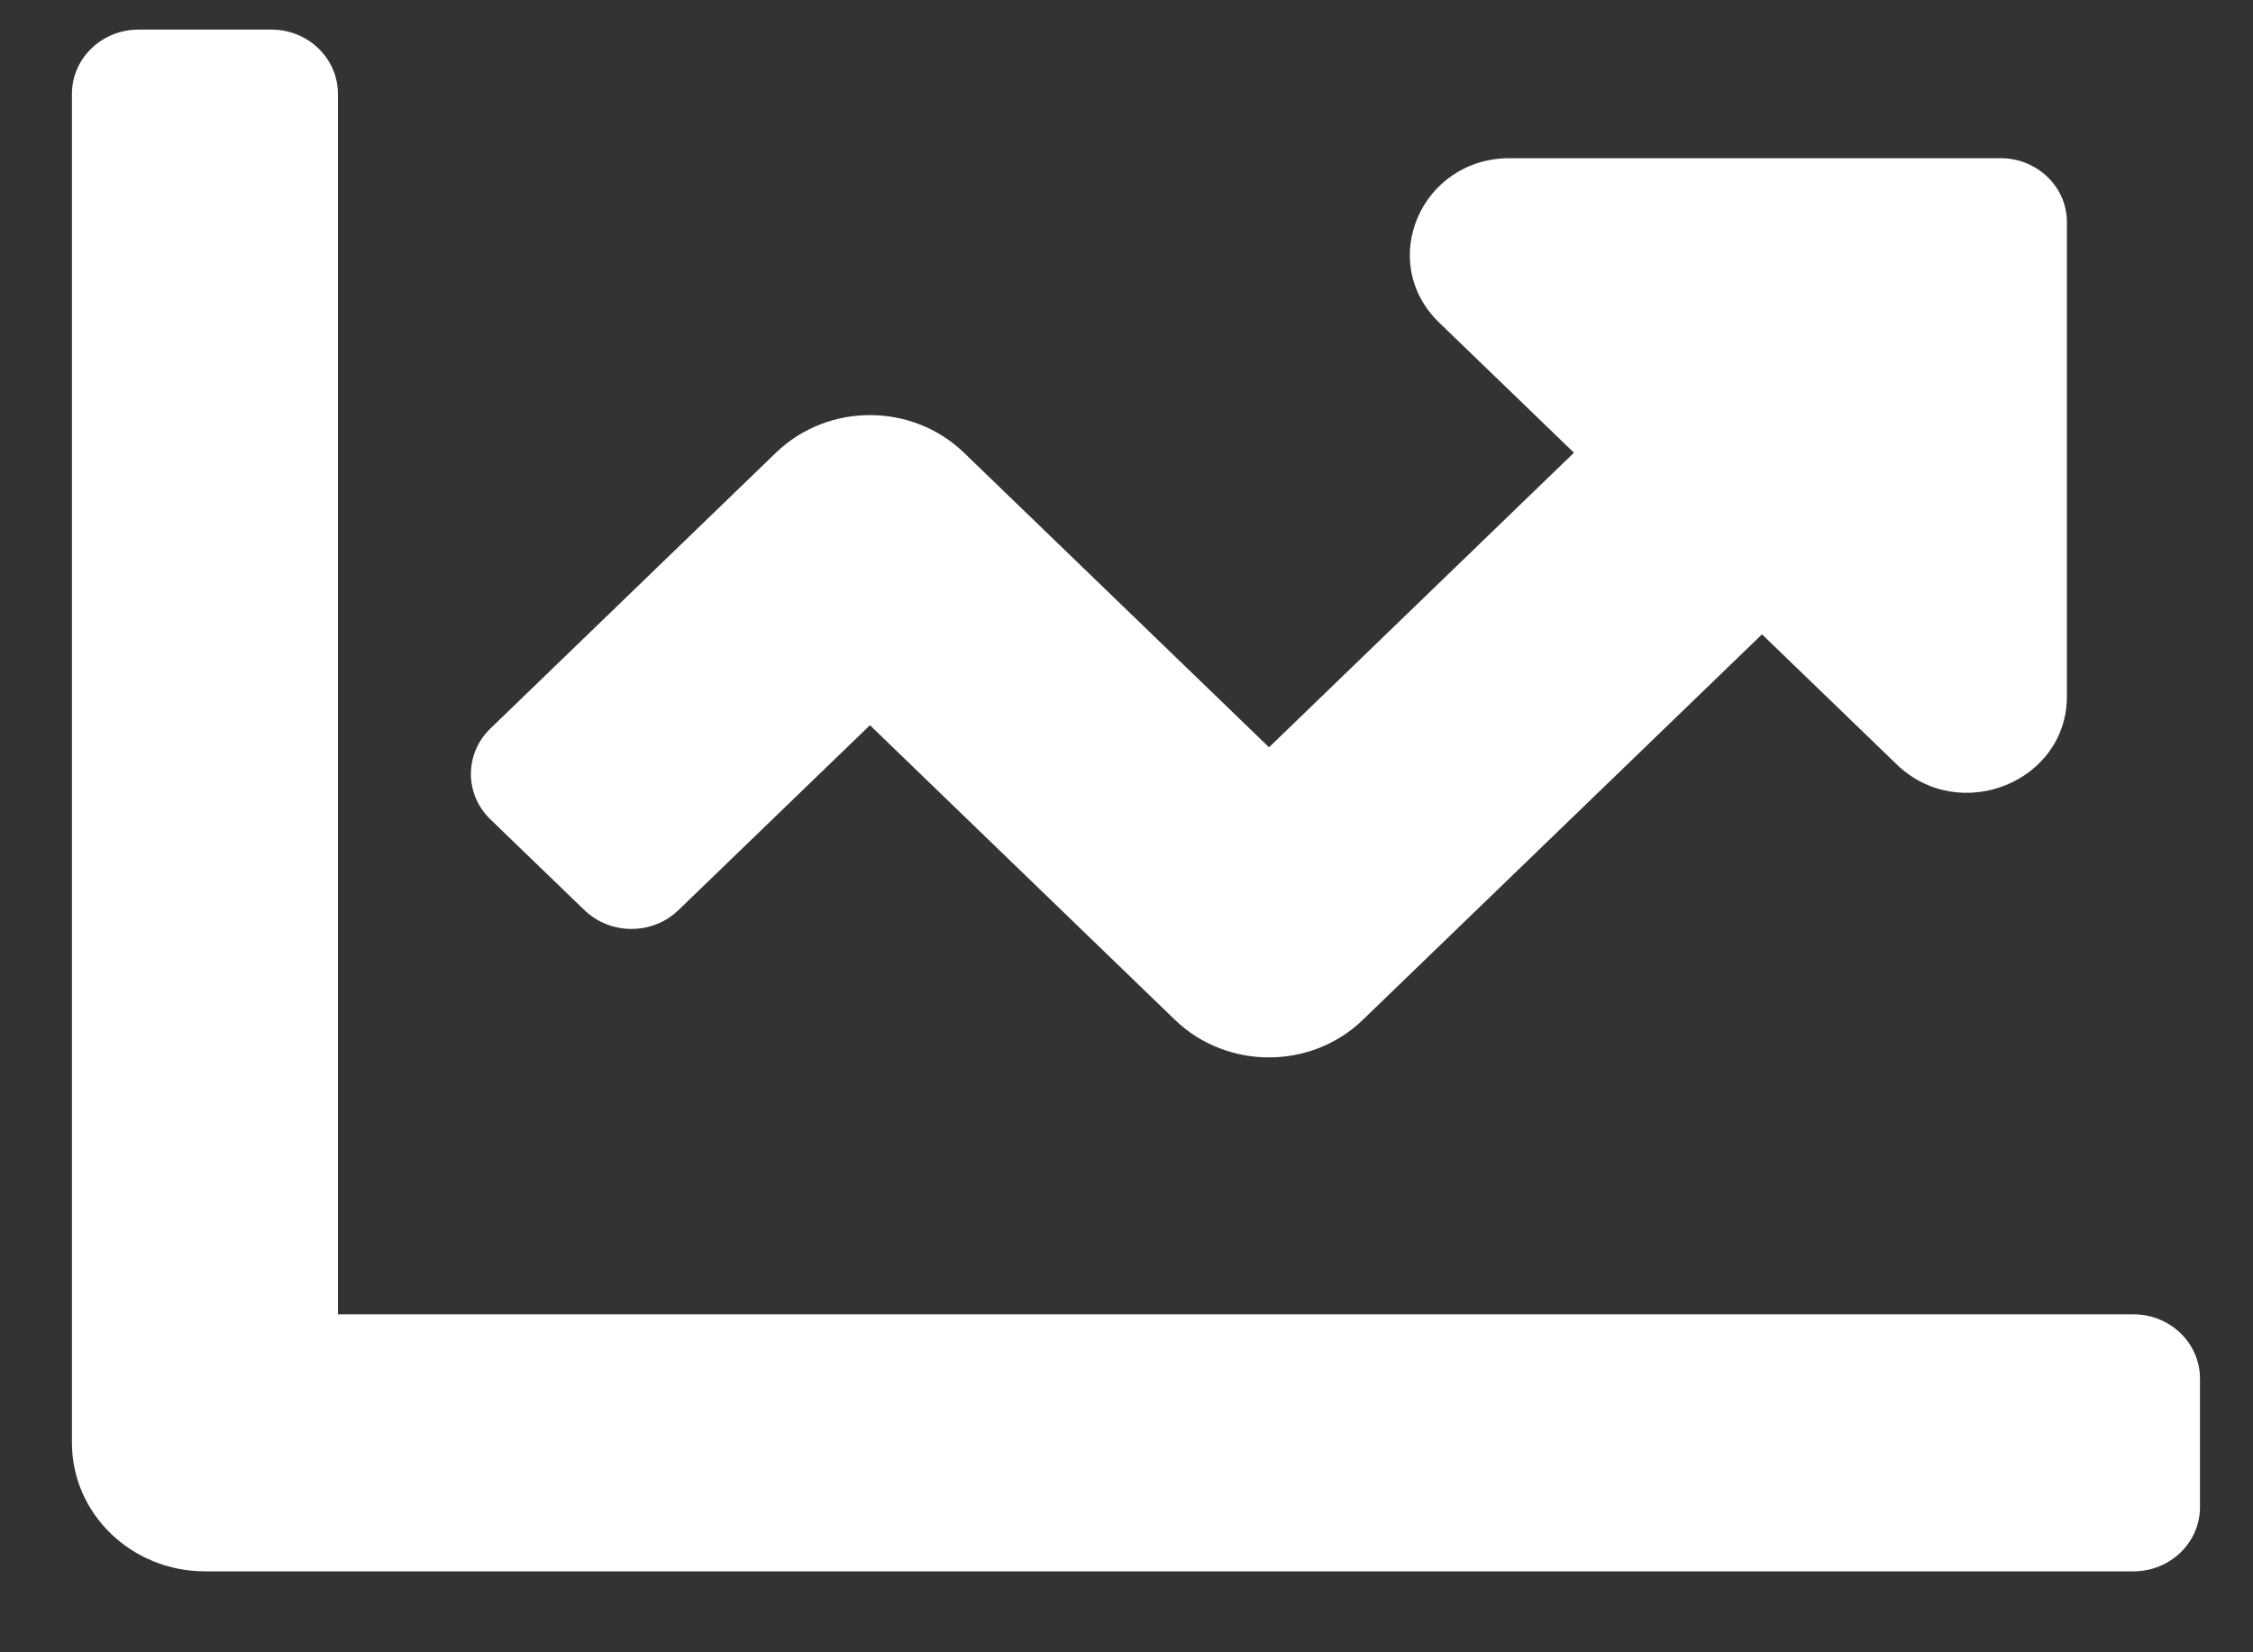 <svg width="15" height="11" viewBox="0 0 15 11" fill="none" xmlns="http://www.w3.org/2000/svg">
<rect x="0" y="0" width="15" height="11" fill="#333333" stroke="none"/>
<path d="M14.204 8.75H2.25V0.625C2.25 0.389 2.052 0.197 1.807 0.197H0.922C0.677 0.197 0.479 0.389 0.479 0.625V9.606C0.479 10.078 0.876 10.461 1.365 10.461H14.204C14.449 10.461 14.647 10.27 14.647 10.033V9.178C14.647 8.942 14.449 8.75 14.204 8.75ZM13.319 1.053H10.052C9.46 1.053 9.164 1.744 9.582 2.148L10.479 3.014L8.449 4.975L6.418 3.014C6.072 2.68 5.512 2.68 5.166 3.014L3.265 4.85C3.092 5.017 3.092 5.288 3.265 5.455L3.891 6.059C4.064 6.226 4.345 6.226 4.517 6.059L5.792 4.828L7.822 6.789C8.168 7.123 8.729 7.123 9.074 6.789L11.731 4.223L12.628 5.089C13.046 5.493 13.761 5.207 13.761 4.636V1.48C13.762 1.244 13.563 1.053 13.319 1.053Z" fill="white"/>
</svg>
